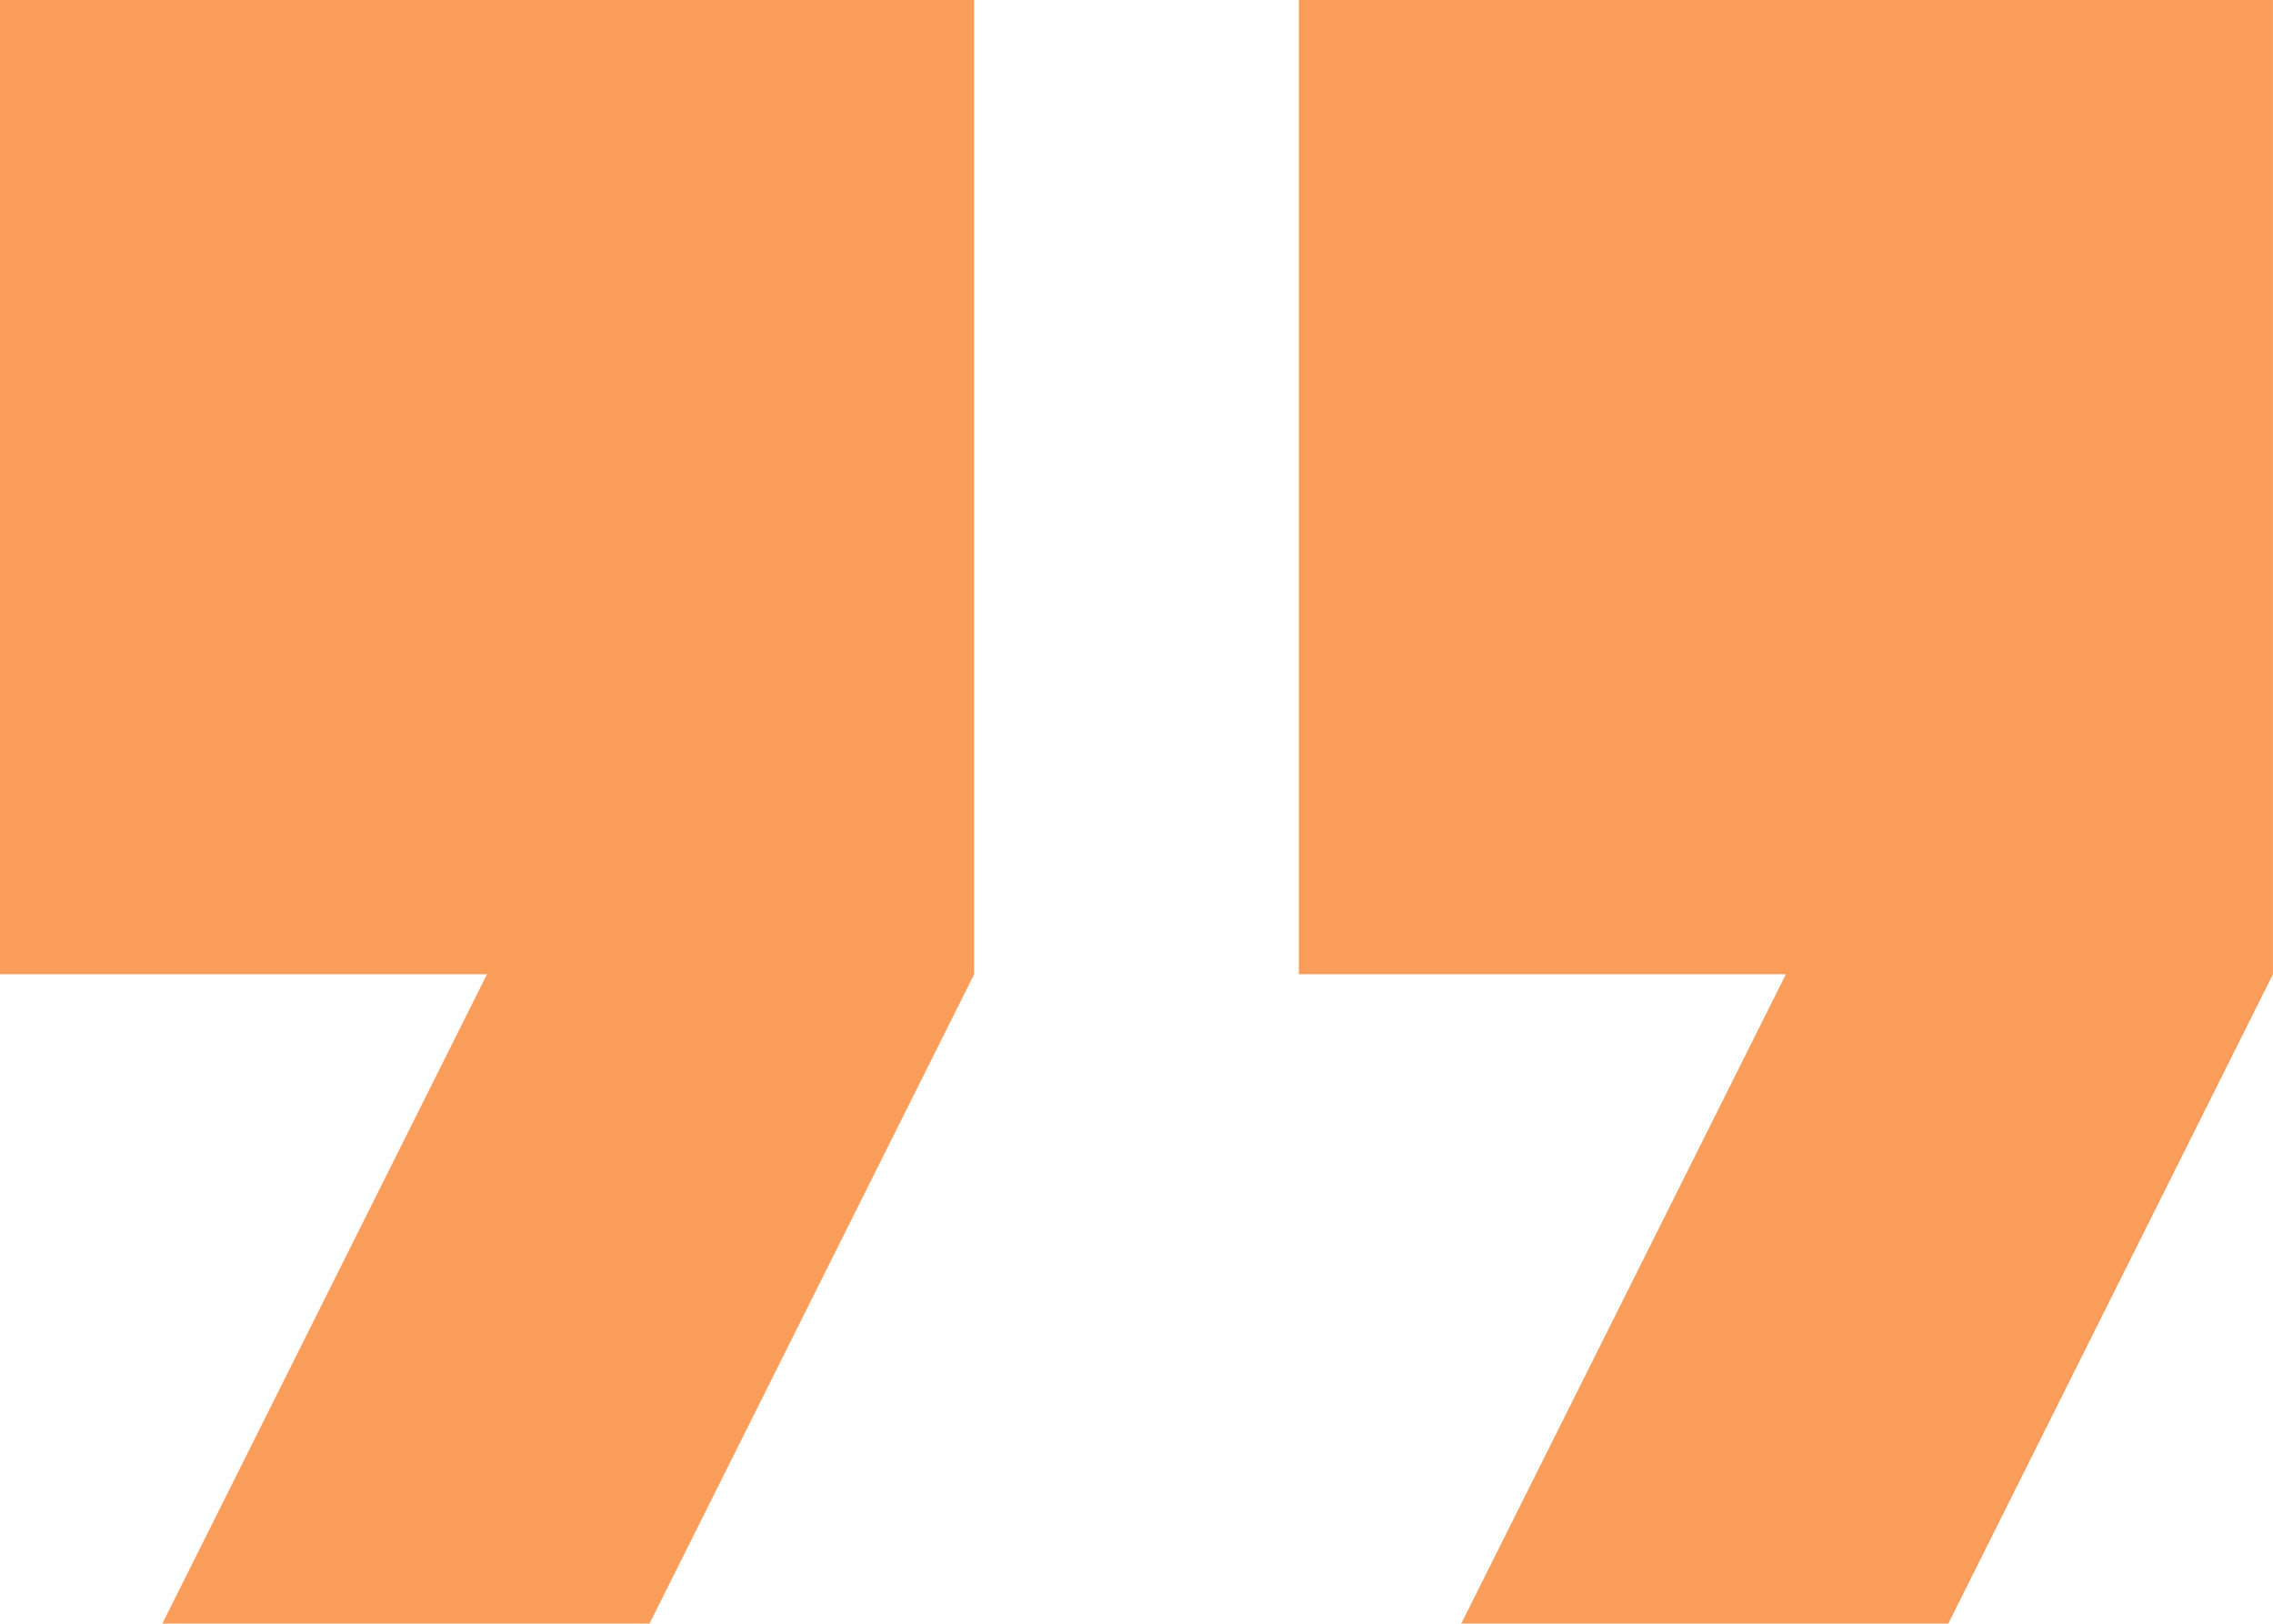 <svg xmlns="http://www.w3.org/2000/svg" width="29.981" height="21.415" viewBox="0 0 29.981 21.415">
  <g id="citar" opacity="0.7">
    <g id="Grupo_896" data-name="Grupo 896" transform="translate(0 0)">
      <g id="Grupo_895" data-name="Grupo 895">
        <path id="Trazado_1176" data-name="Trazado 1176" d="M0,55.516H6.424L2.141,64.082H8.566l4.283-8.566V42.667H0Z" transform="translate(0 -42.667)" fill="#f87314"/>
        <path id="Trazado_1177" data-name="Trazado 1177" d="M170.667,42.667V55.516h6.424l-4.283,8.566h6.424l4.283-8.566V42.667Z" transform="translate(-153.535 -42.667)" fill="#f87314"/>
      </g>
    </g>
  </g>
</svg>
